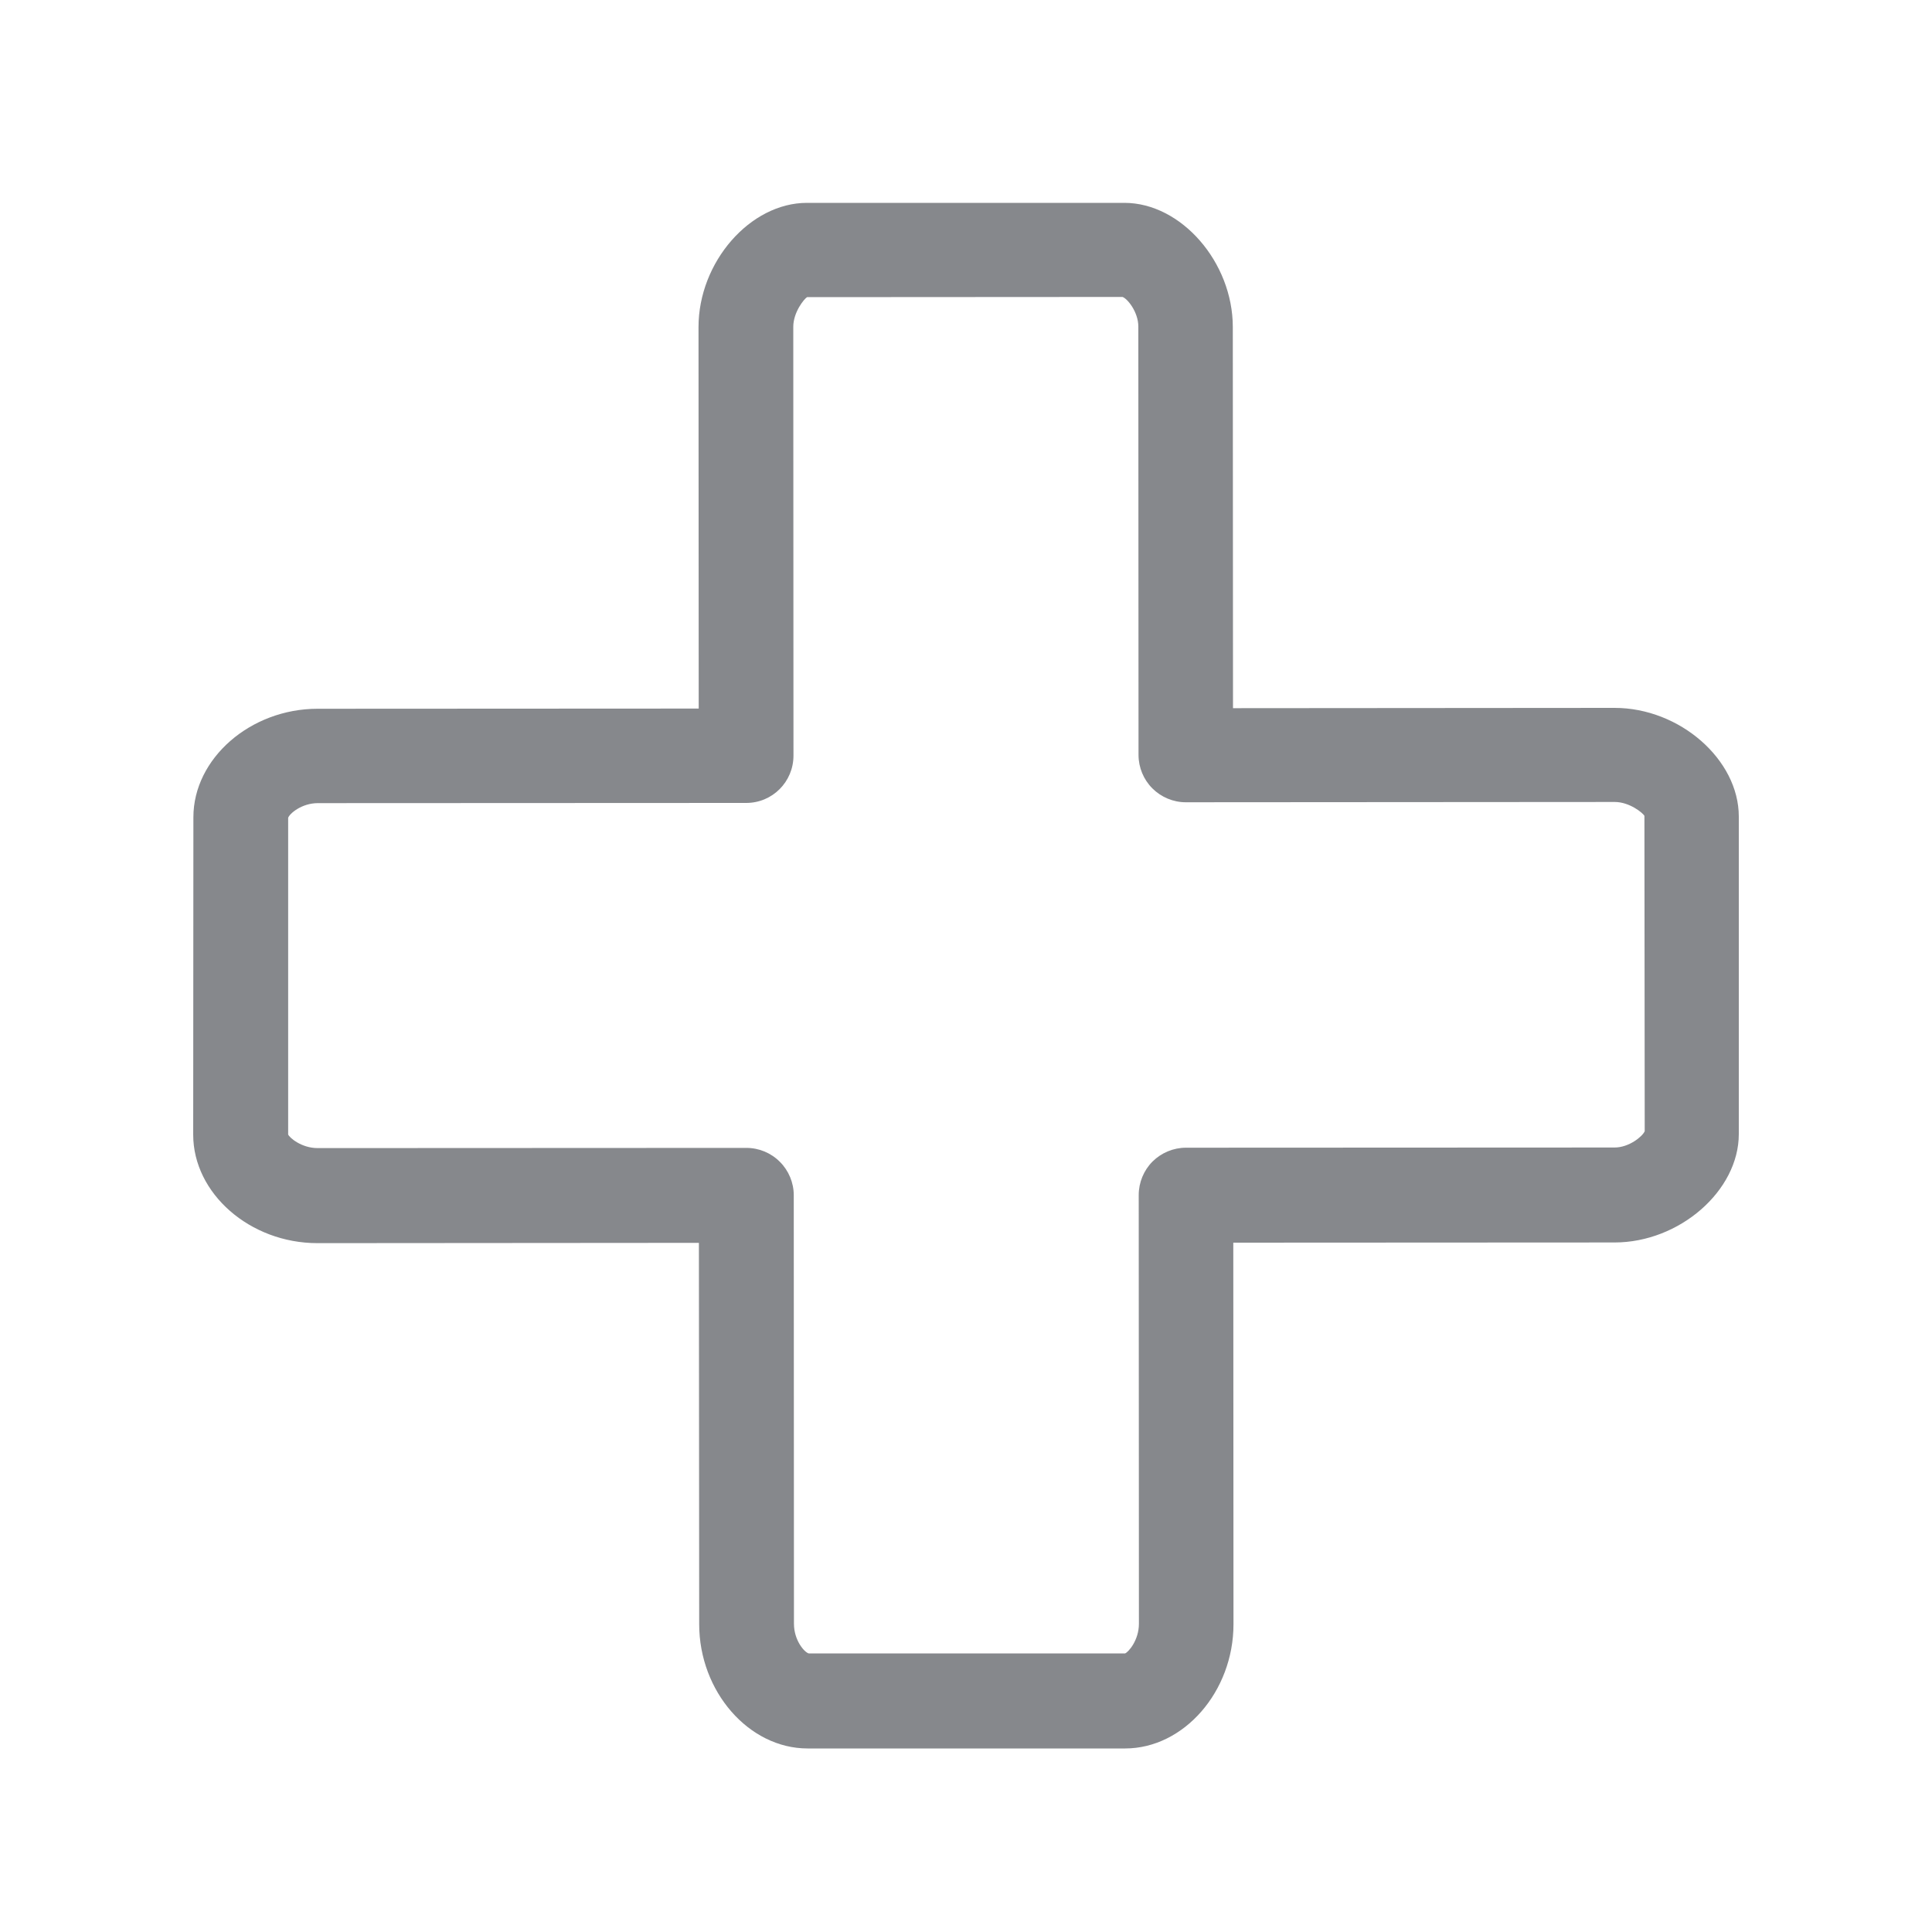 <svg width="20" height="20" viewBox="0 0 20 20" fill="none" xmlns="http://www.w3.org/2000/svg">
<path fill-rule="evenodd" clip-rule="evenodd" d="M16.714 11.879L12.277 11.881C12.148 11.881 12.023 11.933 11.931 12.024C11.84 12.115 11.788 12.241 11.788 12.37L11.79 16.809C11.79 16.98 11.681 17.103 11.647 17.116H8.371C8.326 17.103 8.219 16.98 8.219 16.809L8.217 12.373C8.217 12.243 8.164 12.117 8.073 12.027C7.982 11.935 7.857 11.883 7.727 11.883L3.288 11.885C3.12 11.885 2.995 11.776 2.983 11.744V8.466C2.997 8.423 3.122 8.314 3.291 8.314L7.725 8.312C7.996 8.312 8.214 8.093 8.214 7.822L8.212 3.383C8.212 3.231 8.326 3.092 8.355 3.076L11.62 3.074C11.67 3.09 11.784 3.229 11.784 3.381L11.786 7.815C11.786 7.945 11.838 8.07 11.929 8.161C12.02 8.252 12.145 8.305 12.275 8.305L16.716 8.302C16.869 8.302 17.008 8.416 17.023 8.446L17.026 11.71C17.005 11.762 16.866 11.879 16.714 11.879ZM16.714 7.328L12.764 7.331L12.762 3.386C12.762 2.714 12.227 2.1 11.64 2.1H8.353C7.766 2.1 7.231 2.712 7.231 3.386L7.233 7.335L3.288 7.337C2.592 7.337 2.002 7.852 2.002 8.46L2 11.746C2 12.354 2.587 12.869 3.286 12.869L7.235 12.866L7.238 16.814C7.238 17.51 7.752 18.1 8.36 18.1H11.647C12.255 18.1 12.769 17.51 12.769 16.814L12.767 12.864L16.714 12.862C17.385 12.862 18 12.327 18 11.74V8.453C18 7.863 17.388 7.328 16.714 7.328Z" fill="#86888C"/>
</svg>
